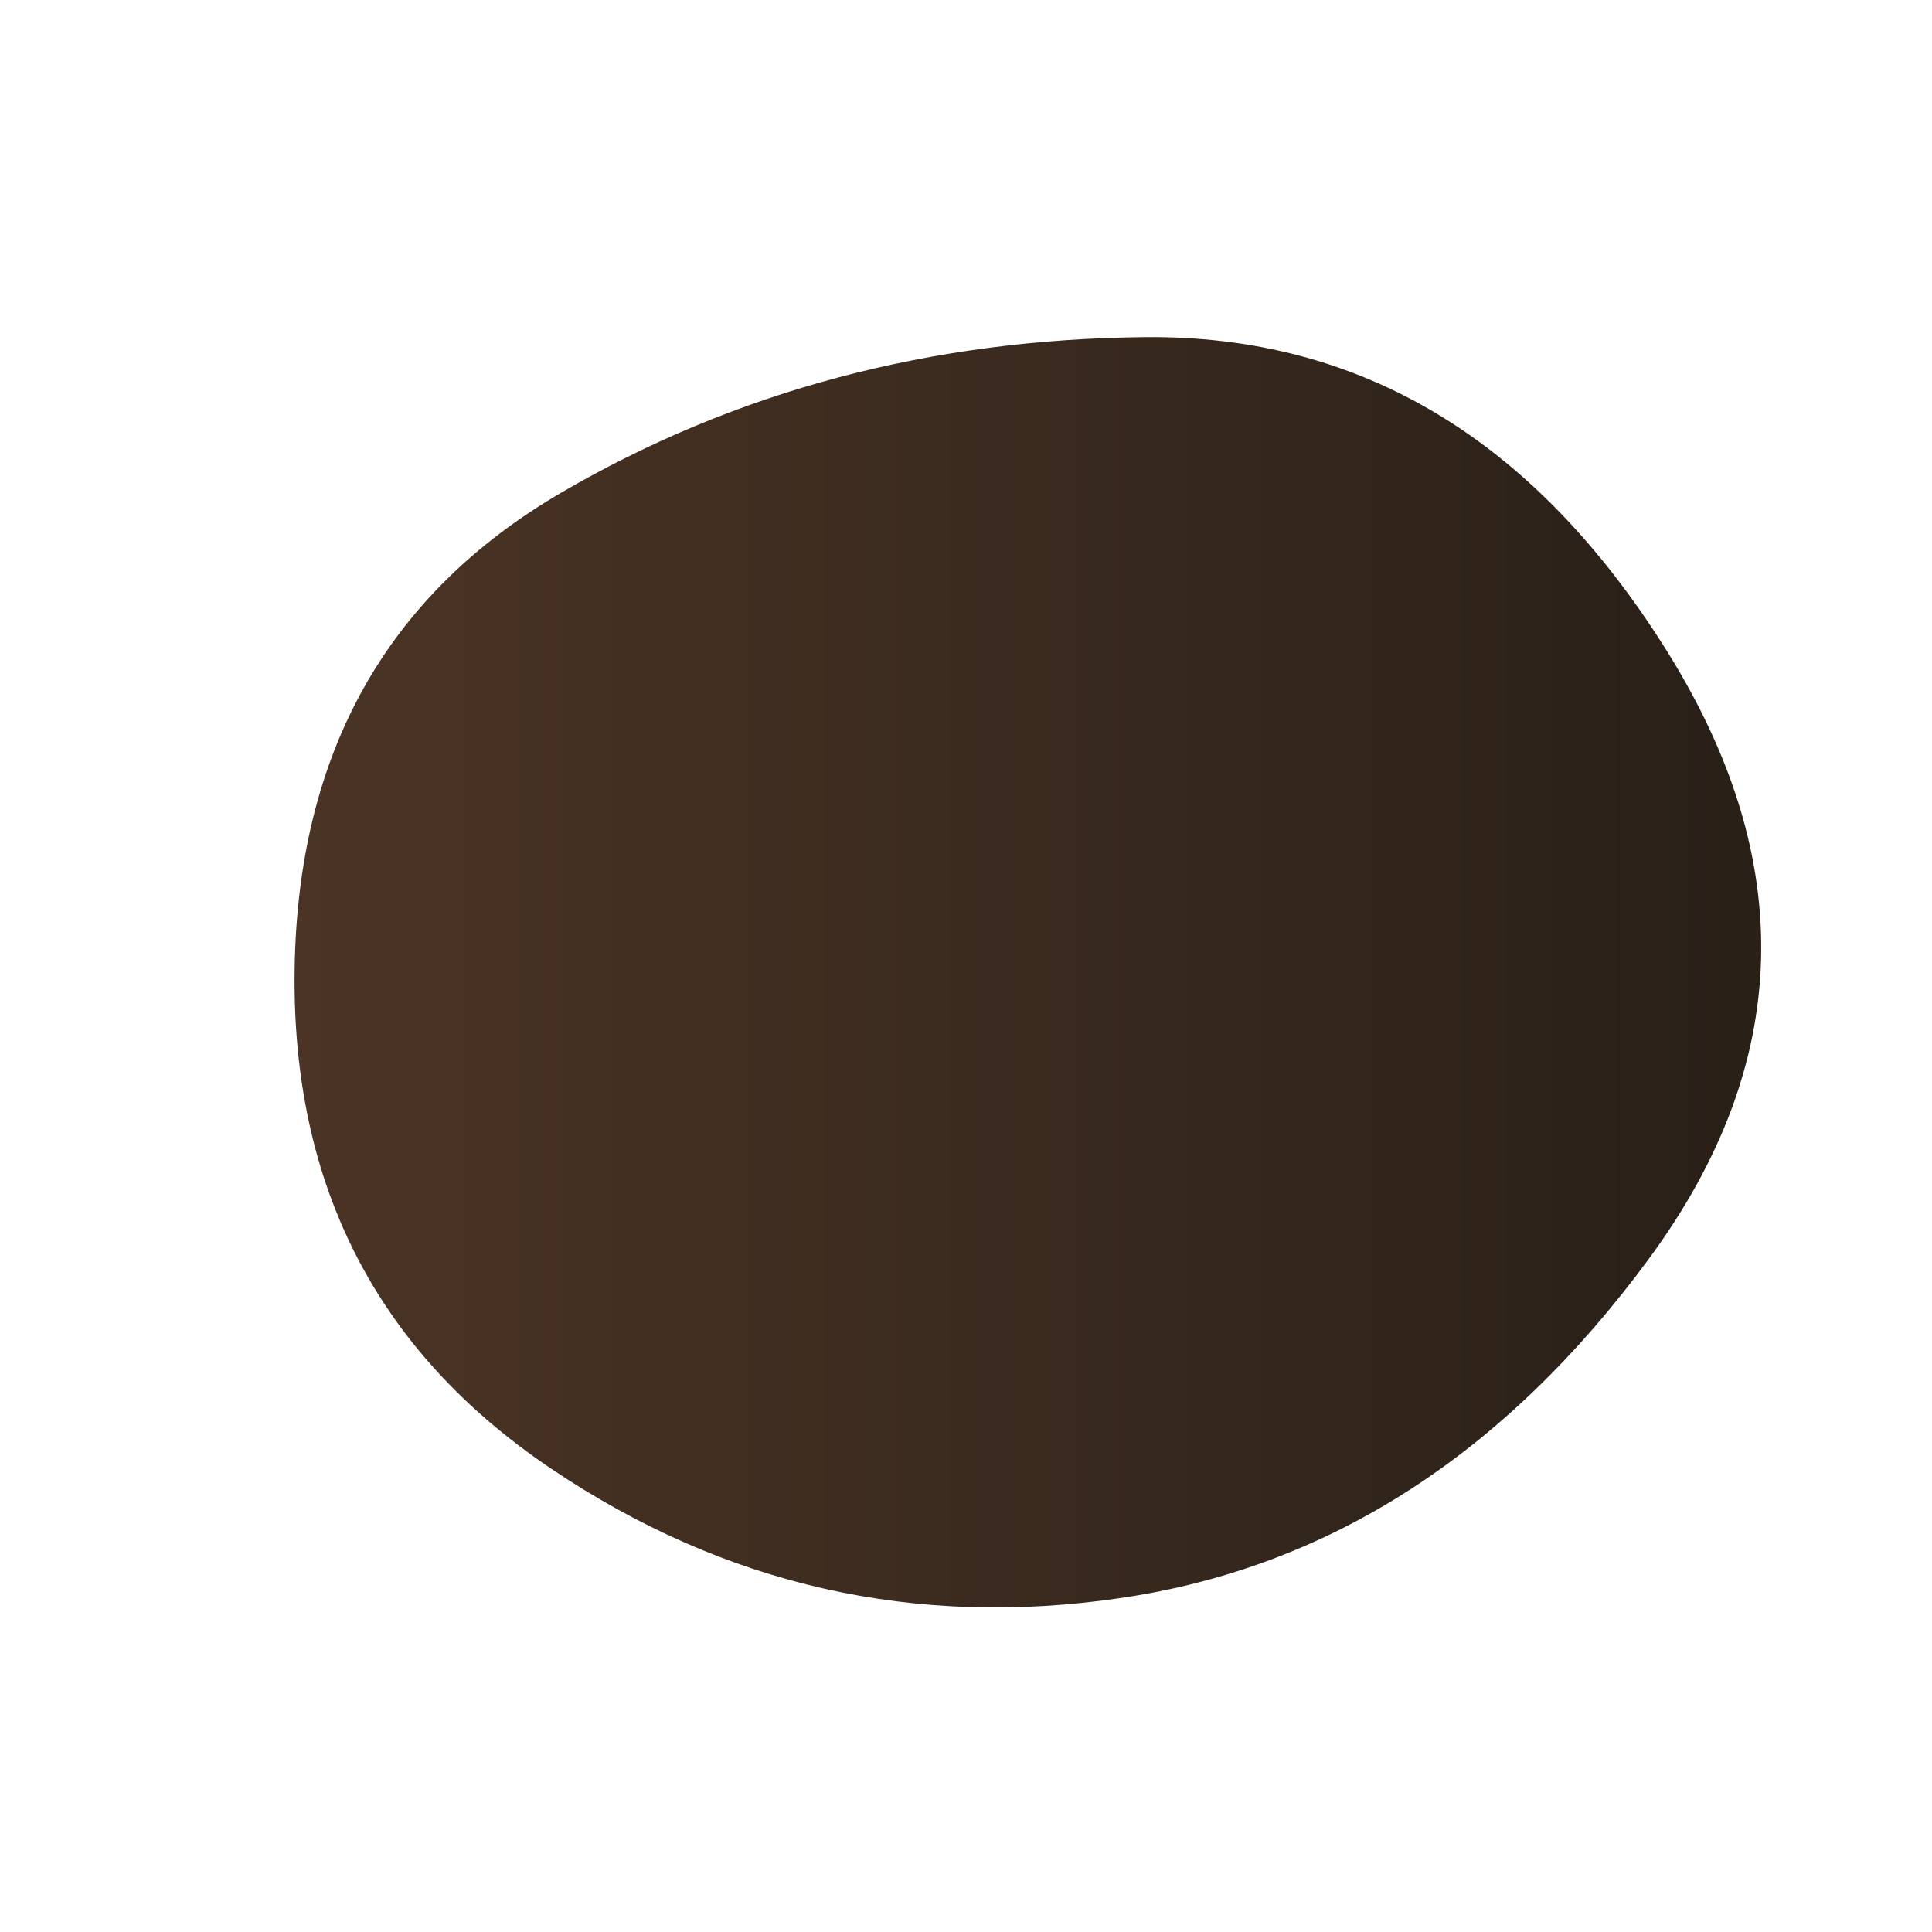 <svg viewBox="0 0 1000 1000" xmlns="http://www.w3.org/2000/svg"><defs><linearGradient id="b"><stop offset="0%" stop-color="#4B3425"/><stop offset="100%" stop-color="#261e17"/></linearGradient><clipPath id="a"><path fill="currentColor" d="M853.5 651.5Q742 803 581 827t-296-67q-135-91-132.5-258.5t138-246.5Q426 176 593 174.5t269.5 162q102.5 163.5-9 315Z"/></clipPath></defs><g clip-path="url(#a)"><path fill="url(#b)" d="M853.5 651.5Q742 803 581 827t-296-67q-135-91-132.5-258.5t138-246.5Q426 176 593 174.5t269.5 162q102.5 163.5-9 315Z"/></g></svg>